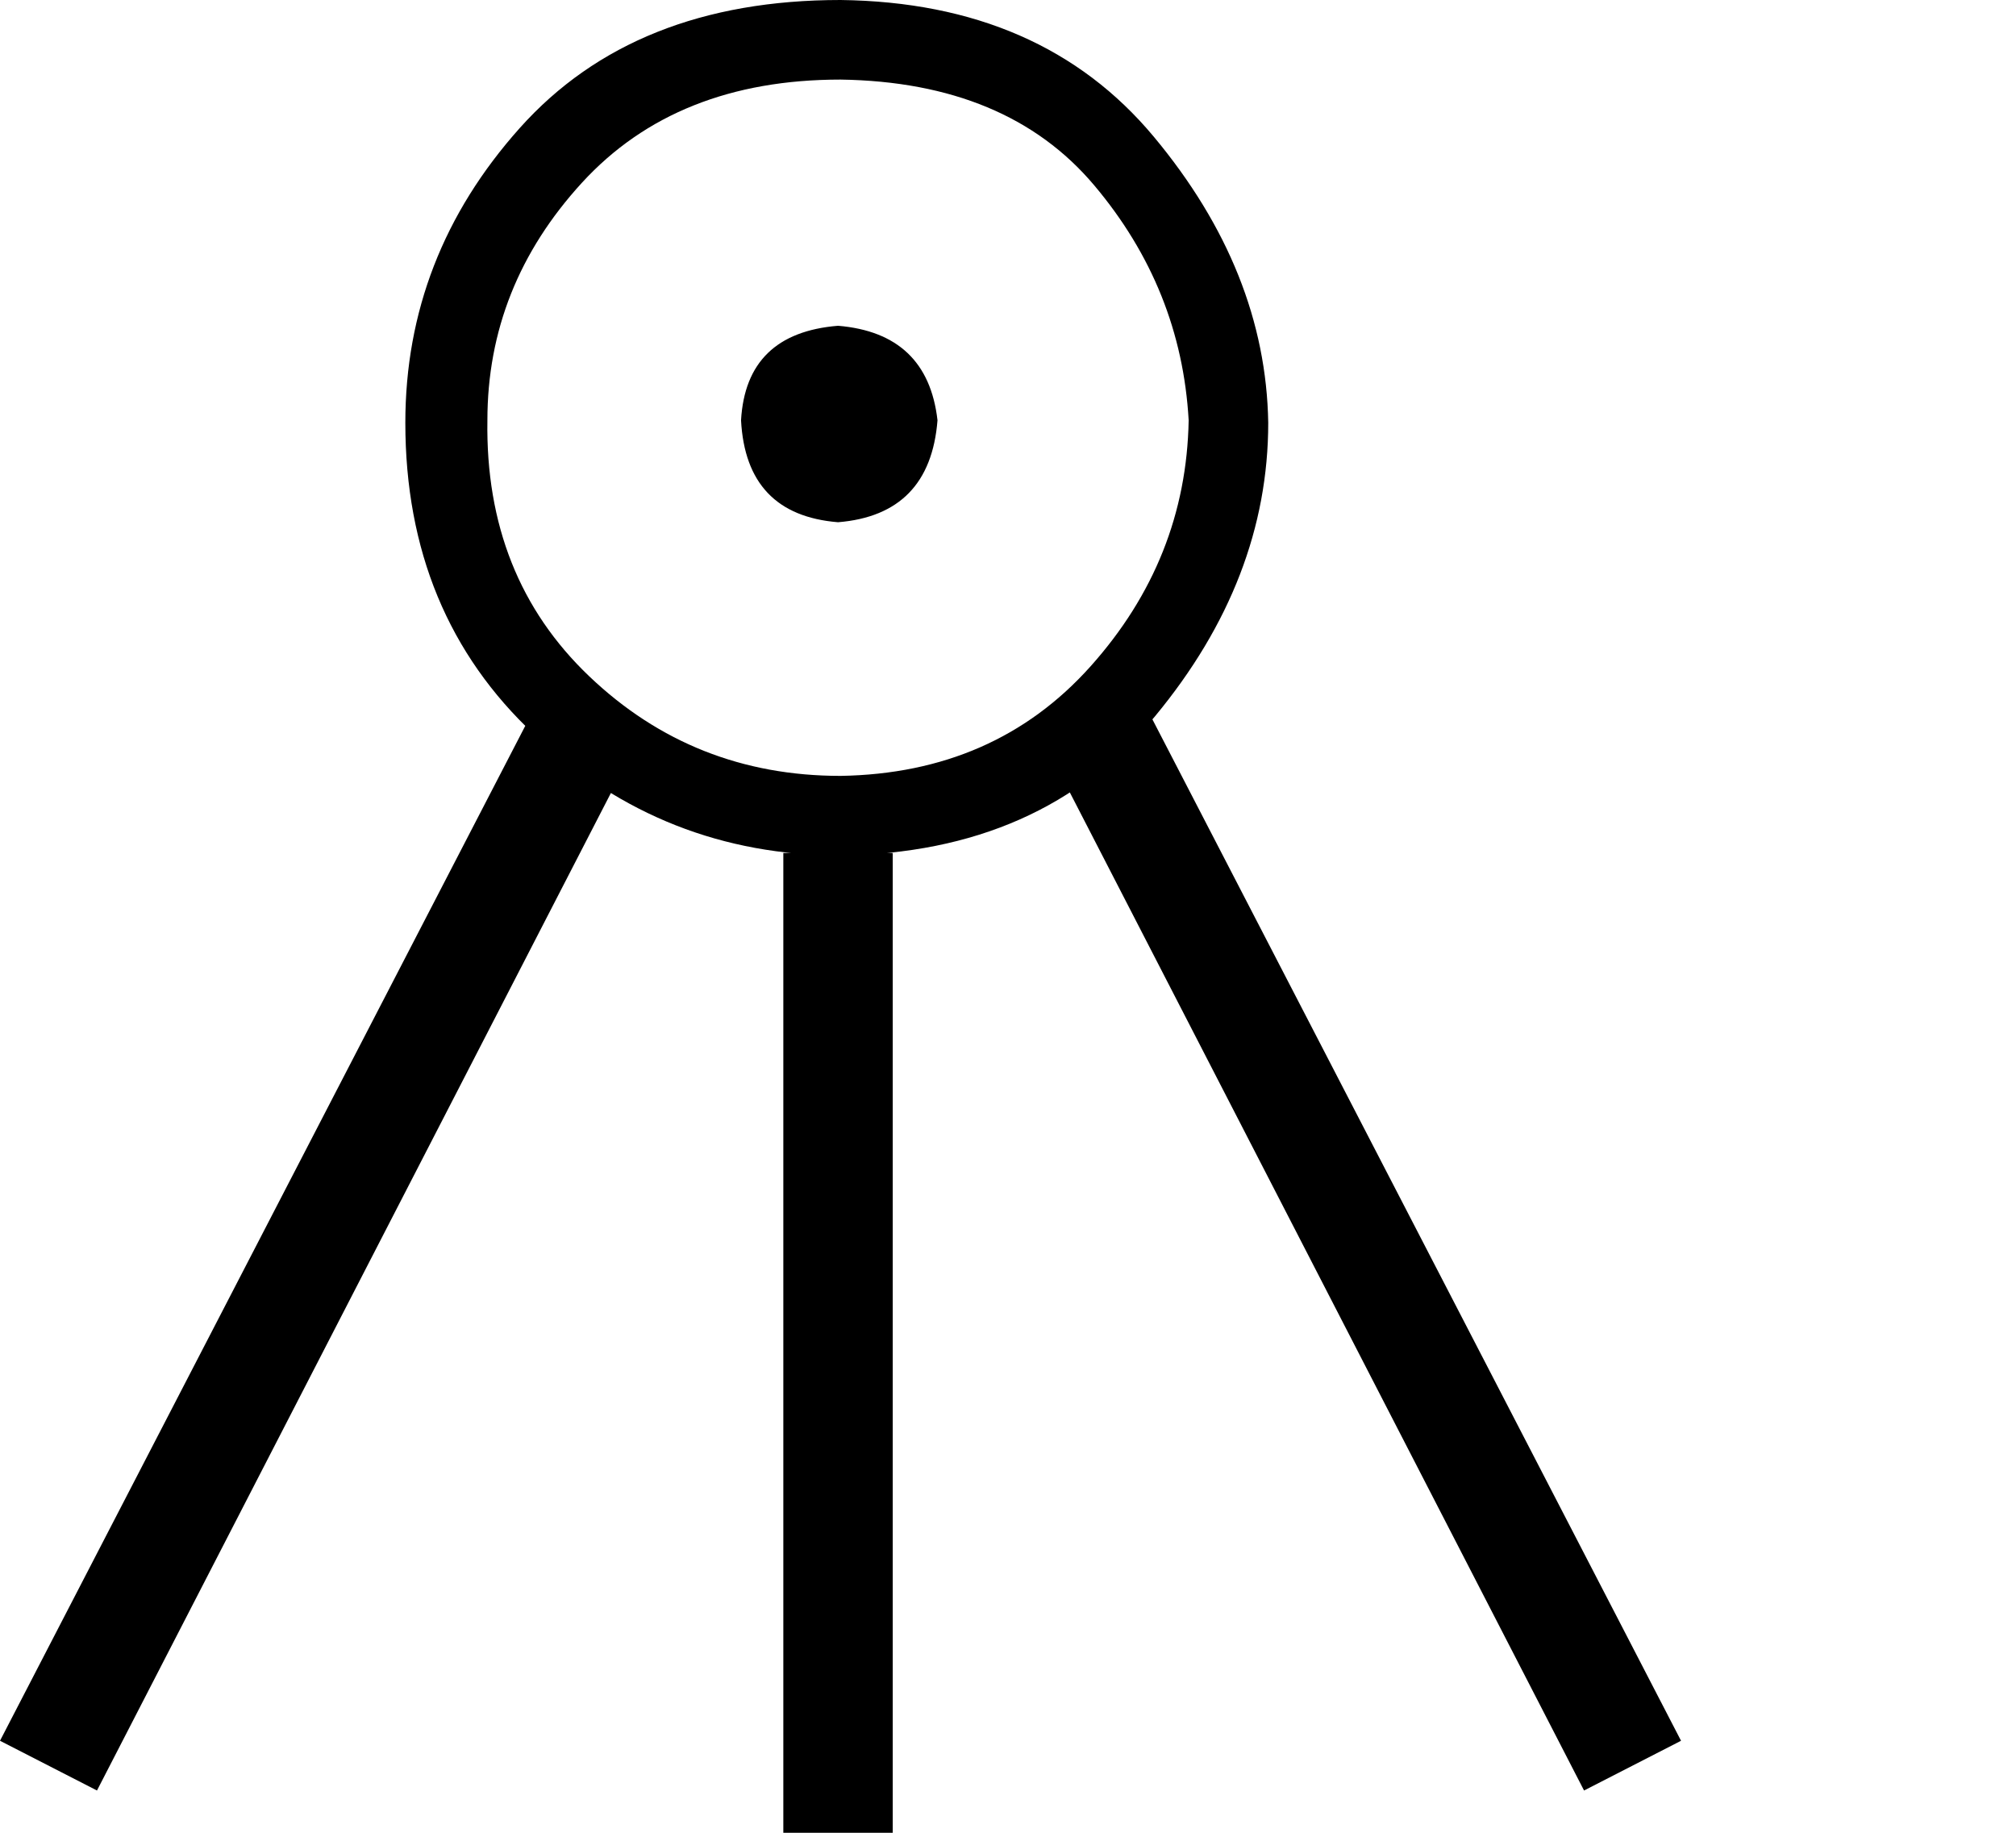 <?xml version="1.0" encoding="UTF-8" standalone="no"?>
<svg
   width="1100"
   height="1000"
   version="1.1"
   id="svg1"
   sodipodi:docname="131F6.svg"
   inkscape:version="1.4.2 (f4327f4, 2025-05-13)"
   xmlns:inkscape="http://www.inkscape.org/namespaces/inkscape"
   xmlns:sodipodi="http://sodipodi.sourceforge.net/DTD/sodipodi-0.dtd"
   xmlns="http://www.w3.org/2000/svg"
   xmlns:svg="http://www.w3.org/2000/svg">
  <defs
     id="defs1" />
  <sodipodi:namedview
     id="namedview1"
     pagecolor="#ffffff"
     bordercolor="#666666"
     borderopacity="1.0"
     inkscape:showpageshadow="2"
     inkscape:pageopacity="0.0"
     inkscape:pagecheckerboard="0"
     inkscape:deskcolor="#d1d1d1"
     inkscape:zoom="0.755"
     inkscape:cx="550.33113"
     inkscape:cy="500"
     inkscape:window-width="1680"
     inkscape:window-height="998"
     inkscape:window-x="-8"
     inkscape:window-y="-8"
     inkscape:window-maximized="1"
     inkscape:current-layer="svg1" />
  <path
     style="fill:#000000;stroke:none;stroke-width:1"
     d="m 458.616,0 q 109.905,1.357 170.963,74.627 61.058,73.27 62.415,156.038 0,85.482 -61.737,160.109 -61.737,74.627 -171.642,75.984 -96.336,0 -166.893,-65.807 -70.556,-65.807 -70.556,-170.285 0,-90.909 62.415,-160.787 Q 345.997,0 458.616,0 Z m -1.357,177.748 q 48.847,4.071 54.274,51.56 -4.071,51.56 -54.274,55.631 -50.204,-4.071 -52.917,-55.631 2.714,-47.49 52.917,-51.56 z m 1.357,-134.328 q -89.552,0 -141.113,56.309 -51.56,56.309 -51.56,129.579 -1.357,85.482 55.631,139.756 56.988,54.274 137.042,54.274 84.125,-1.357 136.364,-59.701 52.239,-58.345 53.596,-134.328 Q 644.505,157.395 597.015,101.085 549.525,44.776 458.616,43.419 Z M 427.408,1000 V 465.4 h 59.702 V 1000 Z M 299.864,370.421 351.425,397.558 52.917,976.933 0,949.796 Z M 917.232,949.796 864.315,976.933 565.807,397.558 617.368,370.421 Z"
     id="path1" />
</svg>
